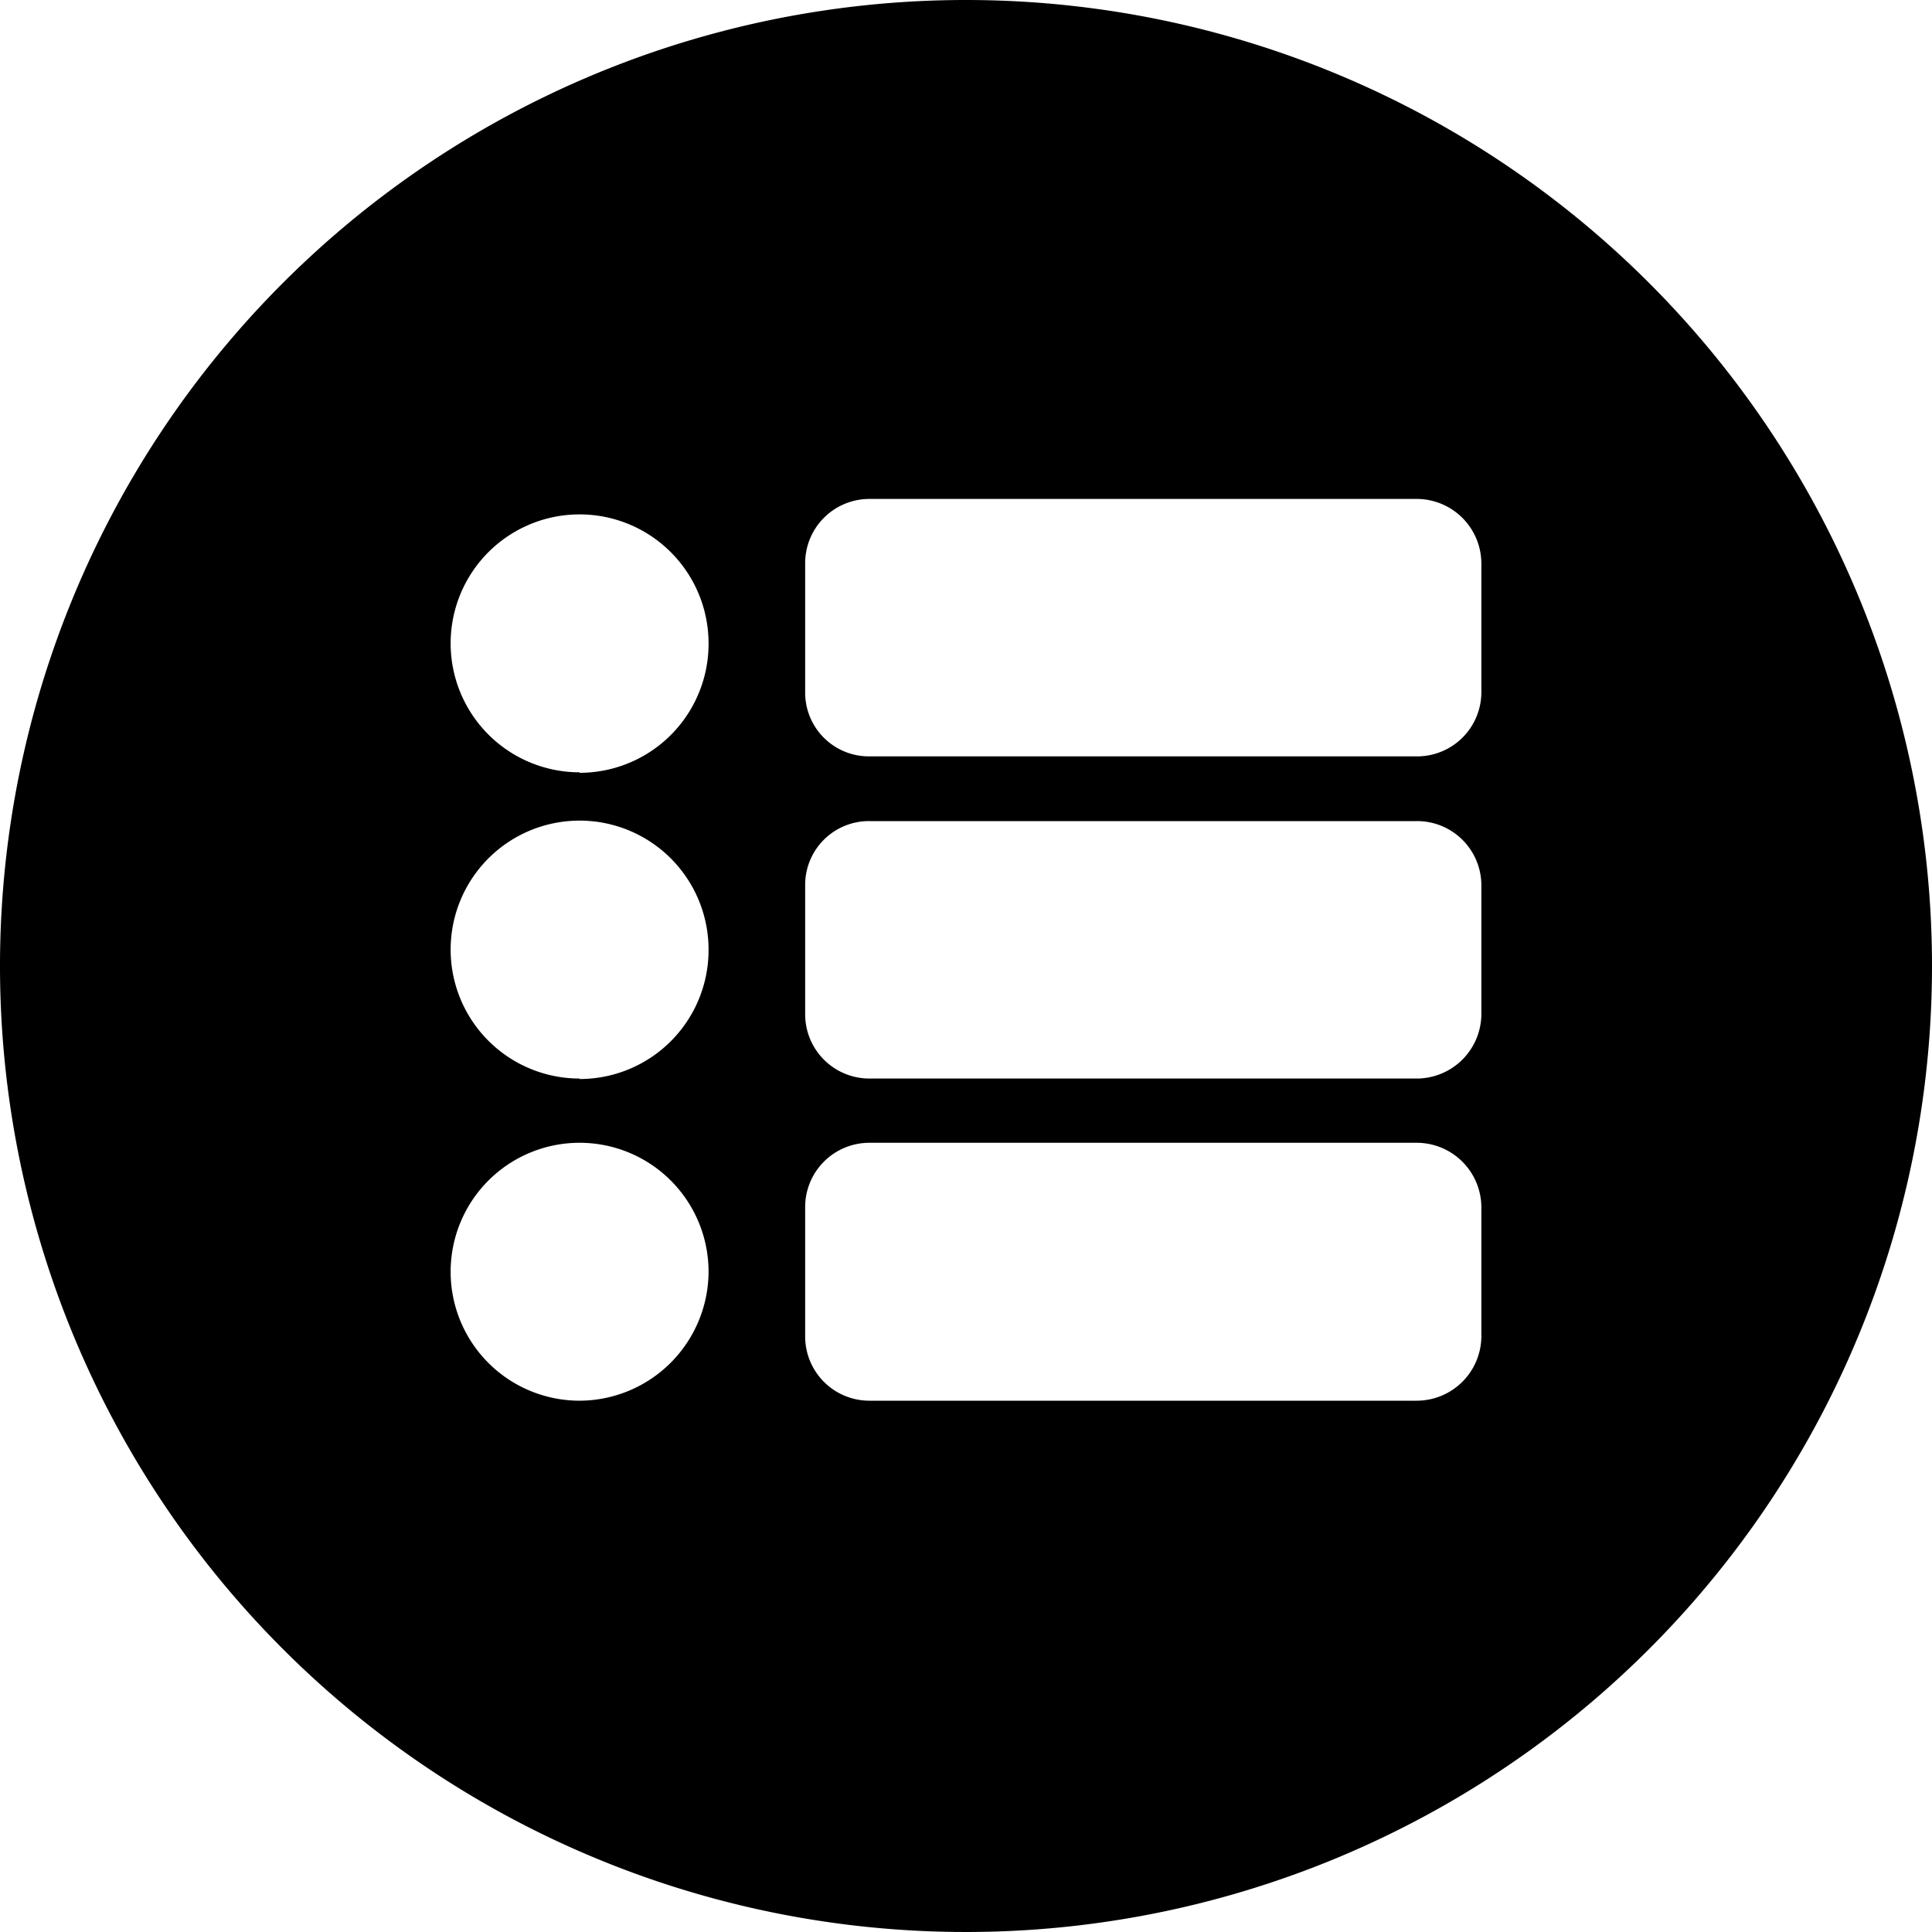 <svg id="Layer_1" data-name="Layer 1" xmlns="http://www.w3.org/2000/svg" viewBox="0 0 40 40"><title>menu</title><path d="M256,236a20,20,0,1,0,20,20A20,20,0,0,0,256,236Zm-8,29a2.67,2.67,0,1,1,2.67-2.67A2.68,2.68,0,0,1,248,265Zm0-6.67a2.67,2.67,0,1,1,2.67-2.67A2.67,2.67,0,0,1,248,258.34Zm0-6.34a2.67,2.67,0,1,1,2.67-2.67A2.67,2.67,0,0,1,248,252Zm18.67,11.67a1.34,1.34,0,0,1-1.34,1.34H254a1.33,1.33,0,0,1-1.33-1.34V261a1.33,1.33,0,0,1,1.33-1.34h11.33a1.34,1.34,0,0,1,1.34,1.34v2.66Zm0-6.66a1.34,1.34,0,0,1-1.34,1.33H254a1.33,1.33,0,0,1-1.33-1.33v-2.67A1.32,1.32,0,0,1,254,253h11.33a1.33,1.33,0,0,1,1.34,1.33V257Zm0-6.67a1.33,1.33,0,0,1-1.34,1.33H254a1.32,1.32,0,0,1-1.33-1.33v-2.67a1.33,1.33,0,0,1,1.33-1.33h11.33a1.34,1.34,0,0,1,1.34,1.33v2.67Z" transform="translate(-236 -236)"/></svg>